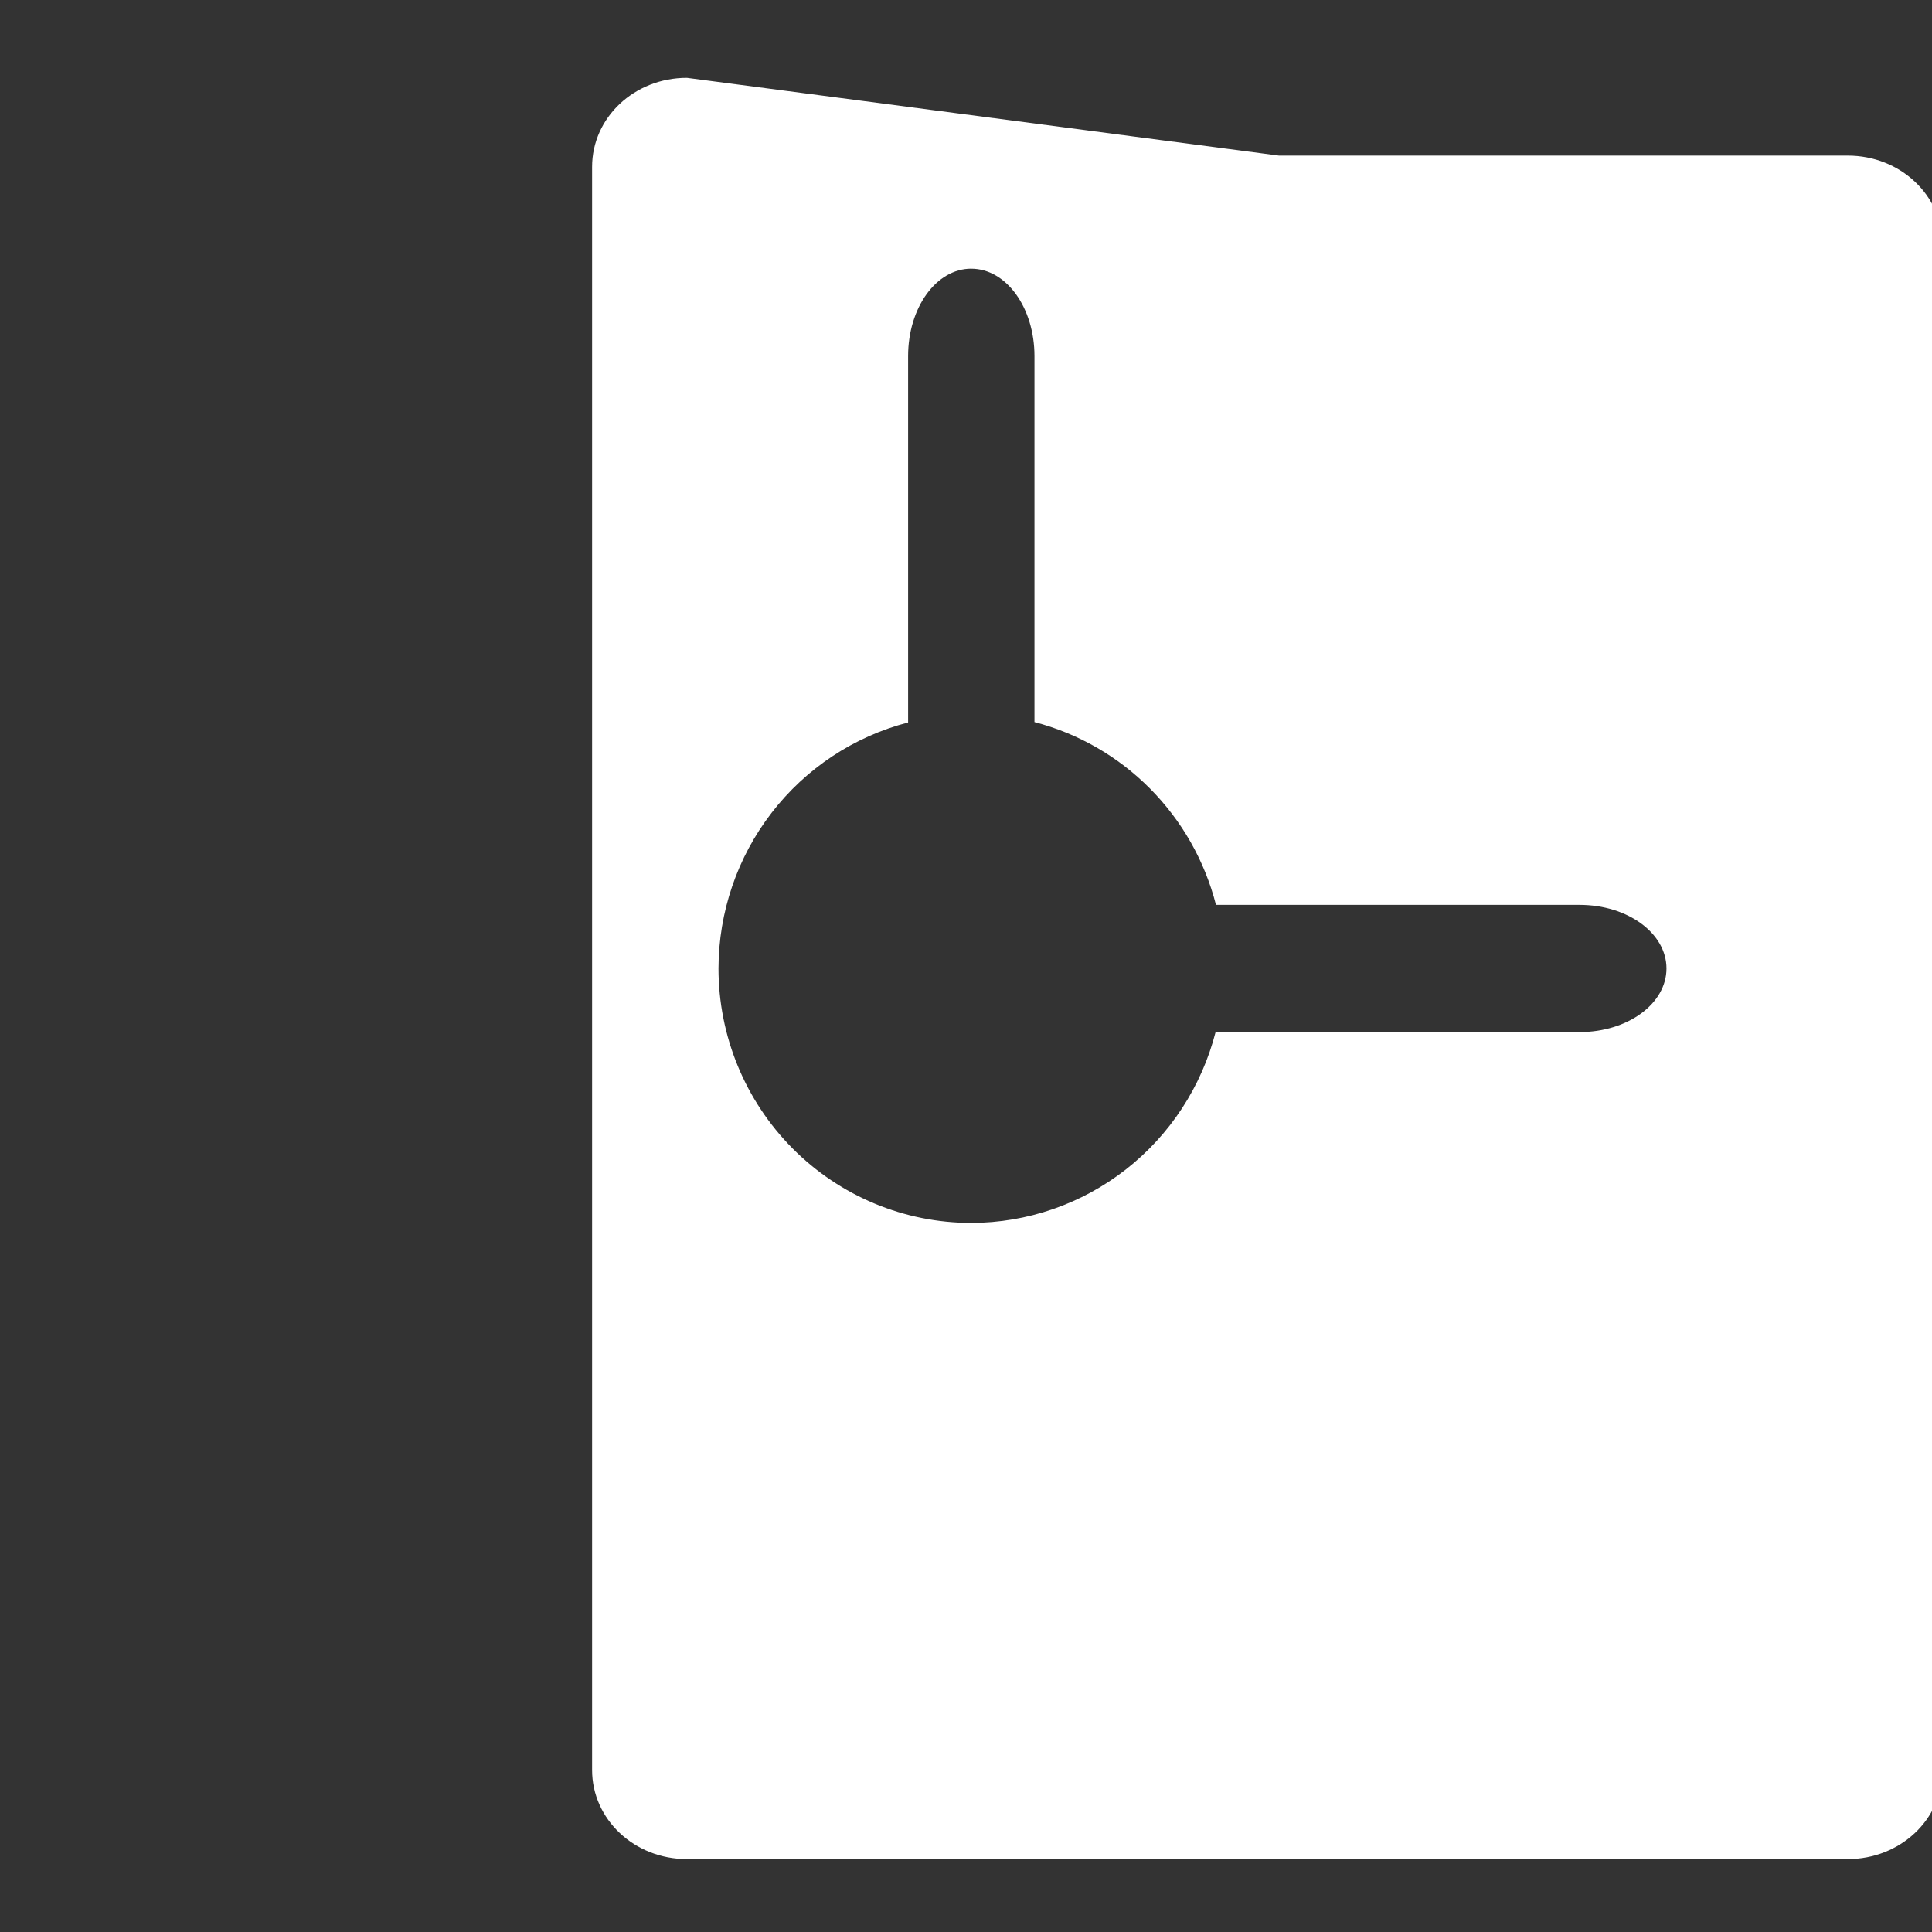 <?xml version="1.0" encoding="UTF-8" standalone="no"?>
<svg
   width="64"
   height="64"
   version="1"
   id="svg20"
   sodipodi:docname="RescueTime.svg"
   inkscape:version="1.1 (1:1.1+202105261517+ce6663b3b7)"
   xmlns:inkscape="http://www.inkscape.org/namespaces/inkscape"
   xmlns:sodipodi="http://sodipodi.sourceforge.net/DTD/sodipodi-0.dtd"
   xmlns="http://www.w3.org/2000/svg"
   xmlns:svg="http://www.w3.org/2000/svg"
   xmlns:rdf="http://www.w3.org/1999/02/22-rdf-syntax-ns#"
   xmlns:cc="http://creativecommons.org/ns#"
   xmlns:dc="http://purl.org/dc/elements/1.1/">
  <rect width="100%" height="100%" fill="#333333" stroke="none"/>
  <defs
     id="defs24">
    <inkscape:path-effect
       effect="powerclip"
       id="path-effect138"
       is_visible="true"
       lpeversion="1"
       inverse="true"
       flatten="false"
       hide_clip="false"
       message="Use fill-rule evenodd on &lt;b&gt;fill and stroke&lt;/b&gt; dialog if no flatten result after convert clip to paths." />
    <clipPath
       clipPathUnits="userSpaceOnUse"
       id="clipPath134">
      <path
         id="path136"
         style="display:none;fill:#e6e6e6;stroke-width:1.05"
         d="m 32.174,8.9 c -1.16,0 -2.092,1.291 -2.092,2.896 v 12.137 a 8.374,8.43 0 0 0 -6.281,8.148 8.374,8.43 0 0 0 8.373,8.43 8.374,8.43 0 0 0 8.094,-6.322 h 12.057 c 1.595,0 2.879,-0.94 2.879,-2.107 0,-1.168 -1.284,-2.107 -2.879,-2.107 H 40.281 A 8.374,8.43 0 0 0 34.268,23.92 V 11.797 c 0,-1.605 -0.934,-2.896 -2.094,-2.896 z" />
      <path
         id="lpe_path-effect138"
         style="fill:#e6e6e6;stroke-width:1.05"
         class="powerclip"
         d="M -2.133,-2.423 H 66.483 V 66.585 H -2.133 Z M 32.174,8.9 c -1.16,0 -2.092,1.291 -2.092,2.896 v 12.137 a 8.374,8.43 0 0 0 -6.281,8.148 8.374,8.43 0 0 0 8.373,8.43 8.374,8.43 0 0 0 8.094,-6.322 h 12.057 c 1.595,0 2.879,-0.94 2.879,-2.107 0,-1.168 -1.284,-2.107 -2.879,-2.107 H 40.281 A 8.374,8.43 0 0 0 34.268,23.92 V 11.797 c 0,-1.605 -0.934,-2.896 -2.094,-2.896 z" />
    </clipPath>
  </defs>
  <sodipodi:namedview
     pagecolor="#ffffff"
     bordercolor="#666666"
     borderopacity="1"
     objecttolerance="10"
     gridtolerance="10"
     guidetolerance="10"
     inkscape:pageopacity="0"
     inkscape:pageshadow="2"
     inkscape:window-width="1165"
     inkscape:window-height="996"
     id="namedview22"
     showgrid="false"
     inkscape:zoom="12.890625"
     inkscape:cx="32.193939"
     inkscape:cy="33.086061"
     inkscape:window-x="755"
     inkscape:window-y="0"
     inkscape:window-maximized="0"
     inkscape:current-layer="svg20"
     inkscape:pagecheckerboard="0" />
  <g
     id="g18"
     clip-path="url(#clipPath134)"
     inkscape:path-effect="#path-effect138"
     style="fill:#ffffff">
    <path
       style="fill:#ffffff;stroke-width:1.05"
       width="25.121"
       height="59.008"
       x="19.614"
       y="2.577"
       rx="3.14"
       ry="2.95"
       id="rect2"
       sodipodi:type="rect"
       d="m 22.754,2.577 h 18.841 c 1.74,0 3.14,1.316 3.14,2.95 V 58.635 c 0,1.635 -1.401,2.95 -3.14,2.95 H 22.754 c -1.74,0 -3.14,-1.316 -3.14,-2.95 V 5.528 c 0,-1.635 1.401,-2.95 3.14,-2.95 z" />
    <path
       style="fill:#ffffff;stroke-width:1.05"
       width="25.289"
       height="58.616"
       x="19.437"
       y="-61.483"
       rx="3.161"
       ry="2.931"
       transform="rotate(90)"
       id="rect4"
       sodipodi:type="rect"
       d="m 22.598,-61.483 h 18.967 c 1.751,0 3.161,1.307 3.161,2.931 v 52.755 c 0,1.624 -1.41,2.931 -3.161,2.931 H 22.598 c -1.751,0 -3.161,-1.307 -3.161,-2.931 V -58.552 c 0,-1.624 1.41,-2.931 3.161,-2.931 z" />
  </g>
  <g
     id="g14" />
</svg>
